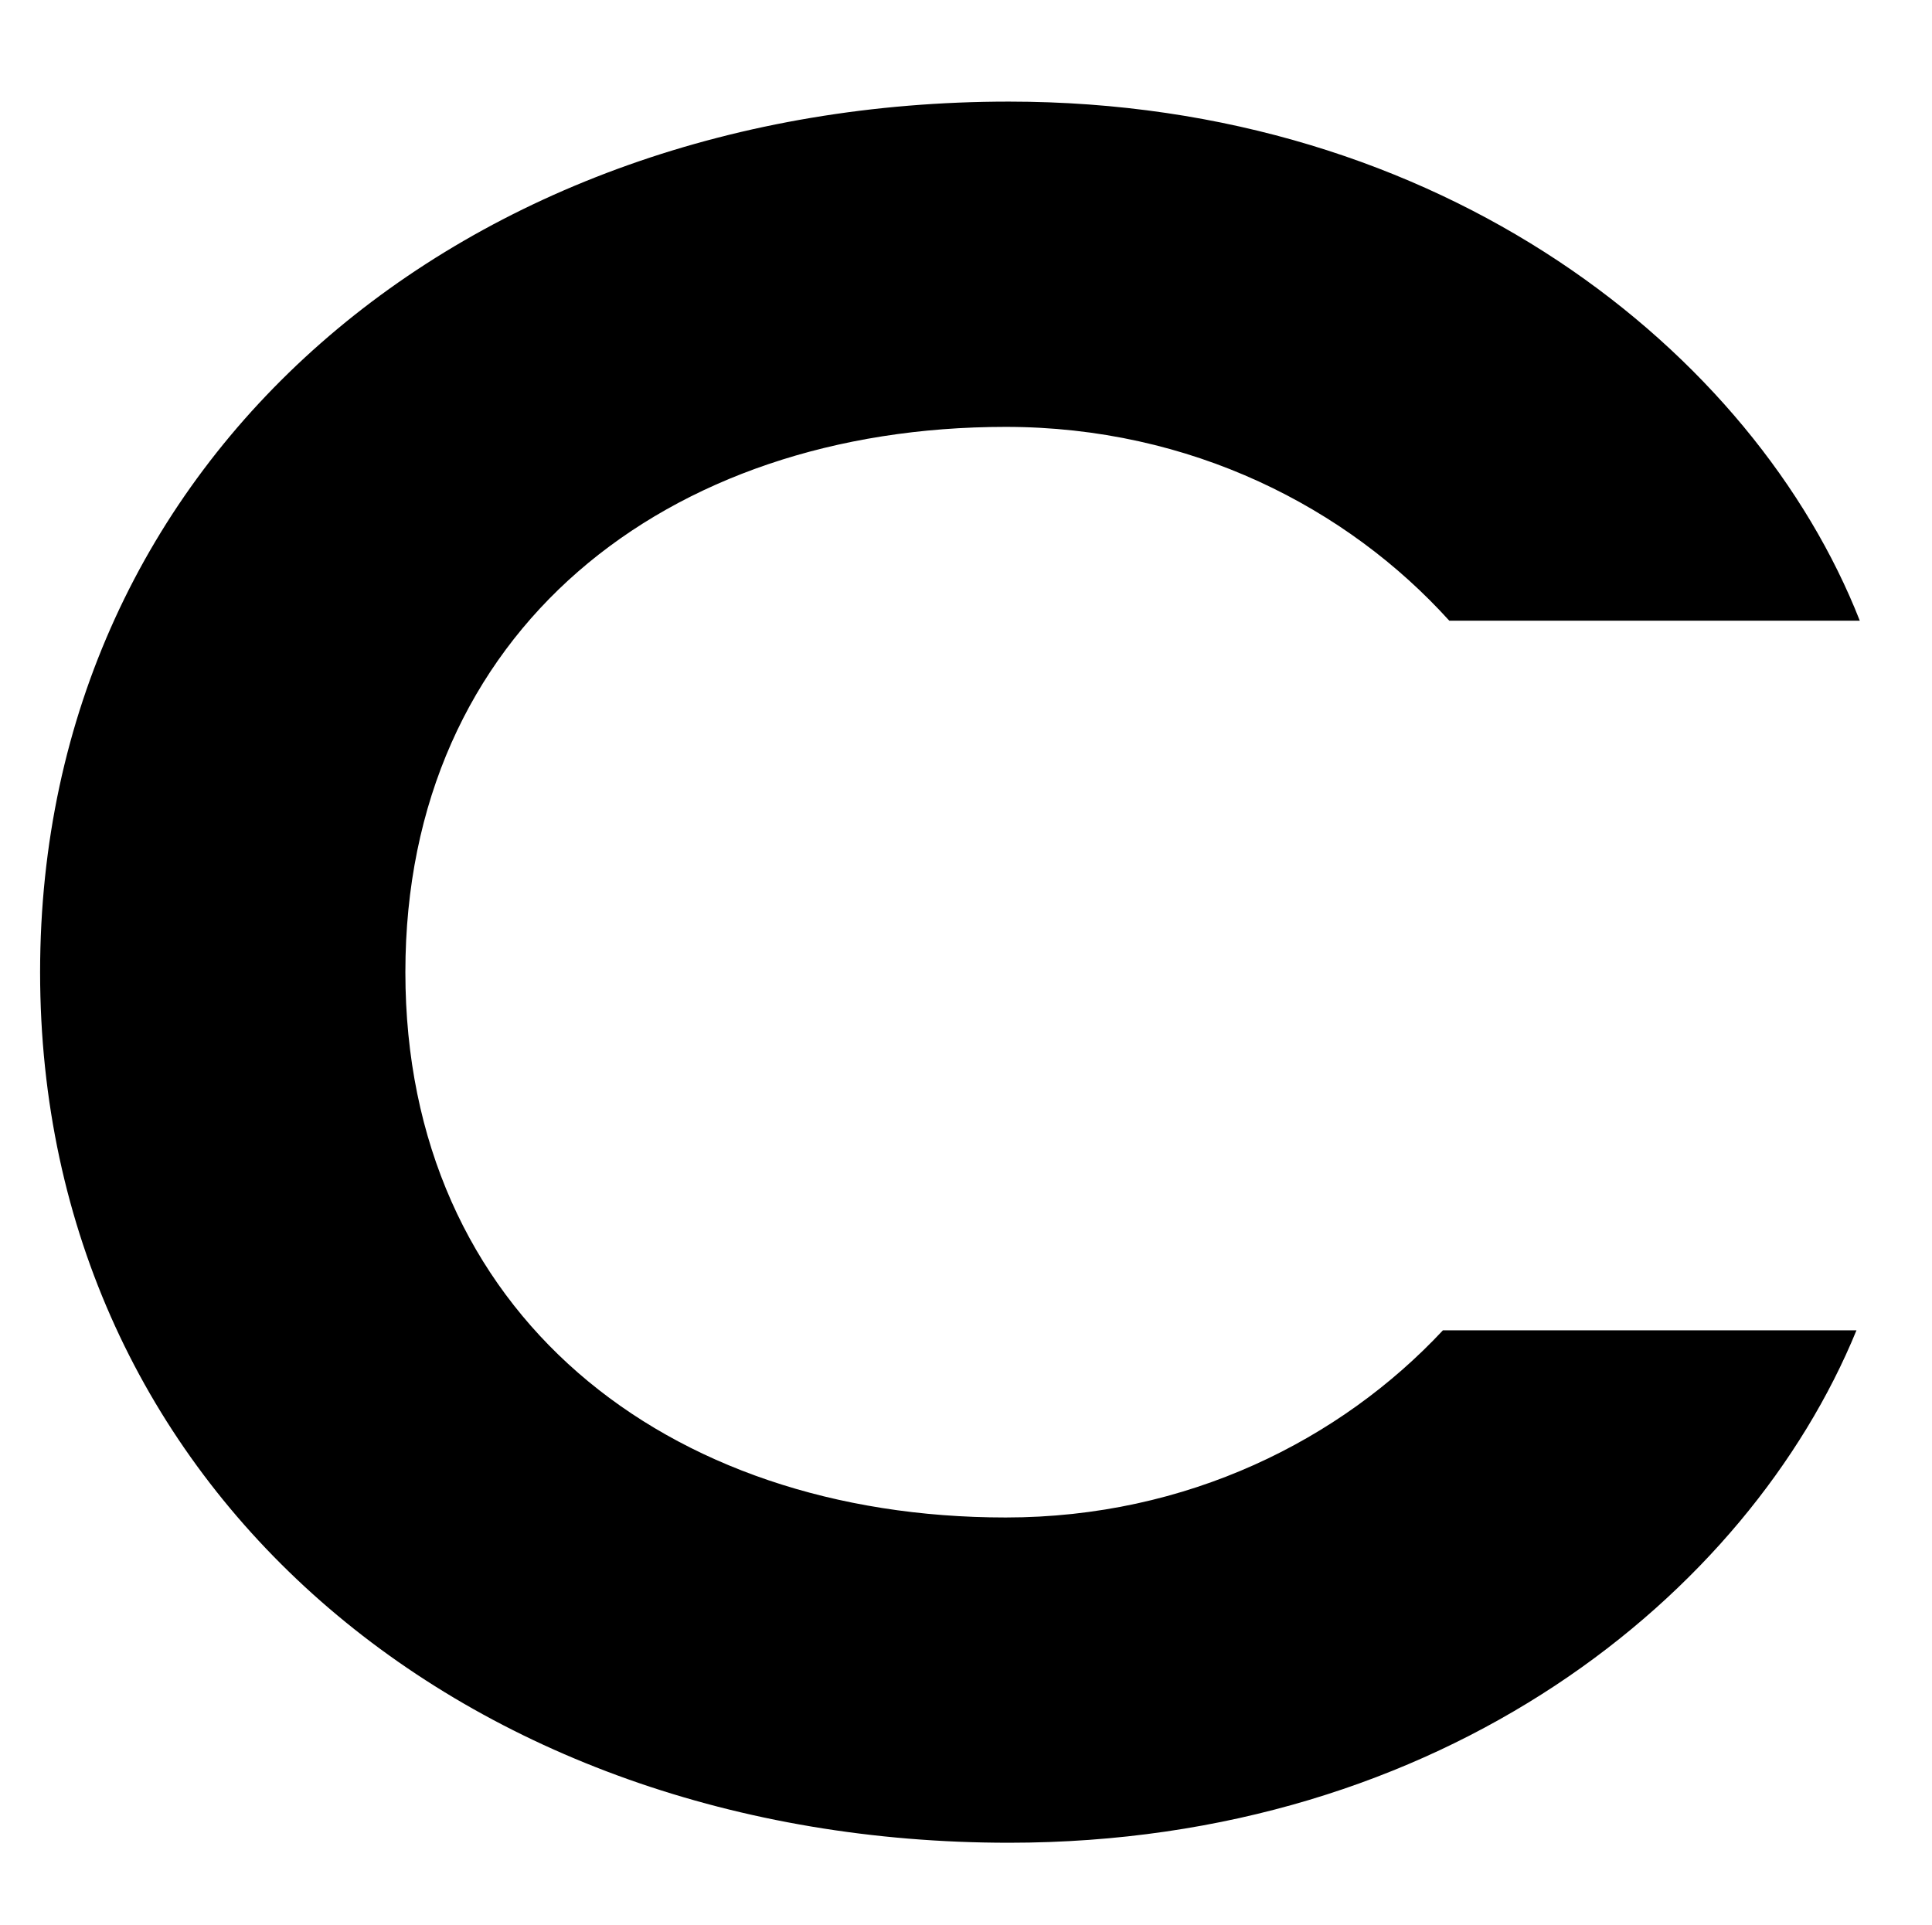 <svg width="283" height="282" xmlns="http://www.w3.org/2000/svg" xmlns:xlink="http://www.w3.org/1999/xlink" xml:space="preserve" overflow="hidden"><defs><clipPath id="clip0"><rect x="483" y="347" width="283" height="282"/></clipPath></defs><g clip-path="url(#clip0)" transform="translate(-483 -347)"><path d="M300.442 210.46C285.049 249.502 239.482 286.194 175.799 286.194 96.239 286.194 33.894 234.549 33.894 159.176 33.894 83.805 96.239 32.161 175.799 32.161 239.461 32.161 284.09 68.362 299.958 106.927L239.382 106.927C224.425 90.978 201.962 79.617 175.334 79.617 125.551 79.617 87.399 109.396 87.399 159.176 87.399 208.959 125.551 238.736 175.334 238.736 202.505 238.736 225.362 226.922 240.31 210.46L300.442 210.46" transform="matrix(1 0 0 -1.004 454.98 649.222)"/><path d="M375.467 142.892 594.607 142.892 594.607 162.434C594.607 232.688 543.892 286.194 463.402 286.194 380.121 286.194 322.429 230.827 322.429 159.176 322.429 83.805 381.98 32.161 463.402 32.161 529.003 32.161 575.564 68.775 590.453 106.927L531.01 106.927C515.731 90.101 492.321 79.617 463.402 79.617 417.806 79.617 382.911 103.81 375.467 142.892ZM377.796 184.766C388.494 220.592 421.994 239.667 460.612 239.667 506.672 239.667 536.915 210.355 540.635 184.766L377.796 184.766" transform="matrix(1 0 0 -1.004 454.98 649.222)"/><path d="M697.454 371.336 641.624 371.336 641.624 37.278 697.454 37.278 697.454 371.336" transform="matrix(1 0 0 -1.004 454.98 649.222)"/><path d="M905.685 37.278 1026.65 281.541 966.171 281.541 878.236 98.694 789.836 281.541 727.956 281.541 849.388 37.278 905.685 37.278" transform="matrix(1 0 0 -1.004 454.98 649.222)"/><path d="M1523.61 279.215C1516.63 281.075 1507.32 282.937 1496.16 282.937 1456.61 282.937 1423.58 270.375 1402.64 237.341L1402.64 281.541 1346.81 281.541 1346.81 37.278 1402.64 37.278 1402.64 145.685C1402.64 203.842 1438.93 227.57 1494.76 227.57 1507.32 227.57 1512.44 226.174 1523.61 223.383L1523.61 279.215" transform="matrix(1 0 0 -1.004 454.98 649.222)"/><path d="M1081.26 142.892 1300.4 142.892 1300.4 162.434C1300.4 232.688 1249.69 286.194 1169.19 286.194 1085.91 286.194 1028.22 230.827 1028.22 159.176 1028.22 83.805 1087.77 32.161 1169.19 32.161 1234.8 32.161 1281.35 68.775 1296.24 106.927L1236.8 106.927C1221.52 90.101 1198.11 79.617 1169.19 79.617 1123.6 79.617 1088.7 103.81 1081.26 142.892ZM1083.59 184.766C1094.29 220.592 1127.79 239.667 1166.4 239.667 1212.46 239.667 1242.7 210.355 1246.43 184.766L1083.59 184.766" transform="matrix(1 0 0 -1.004 454.98 649.222)"/></g></svg>
